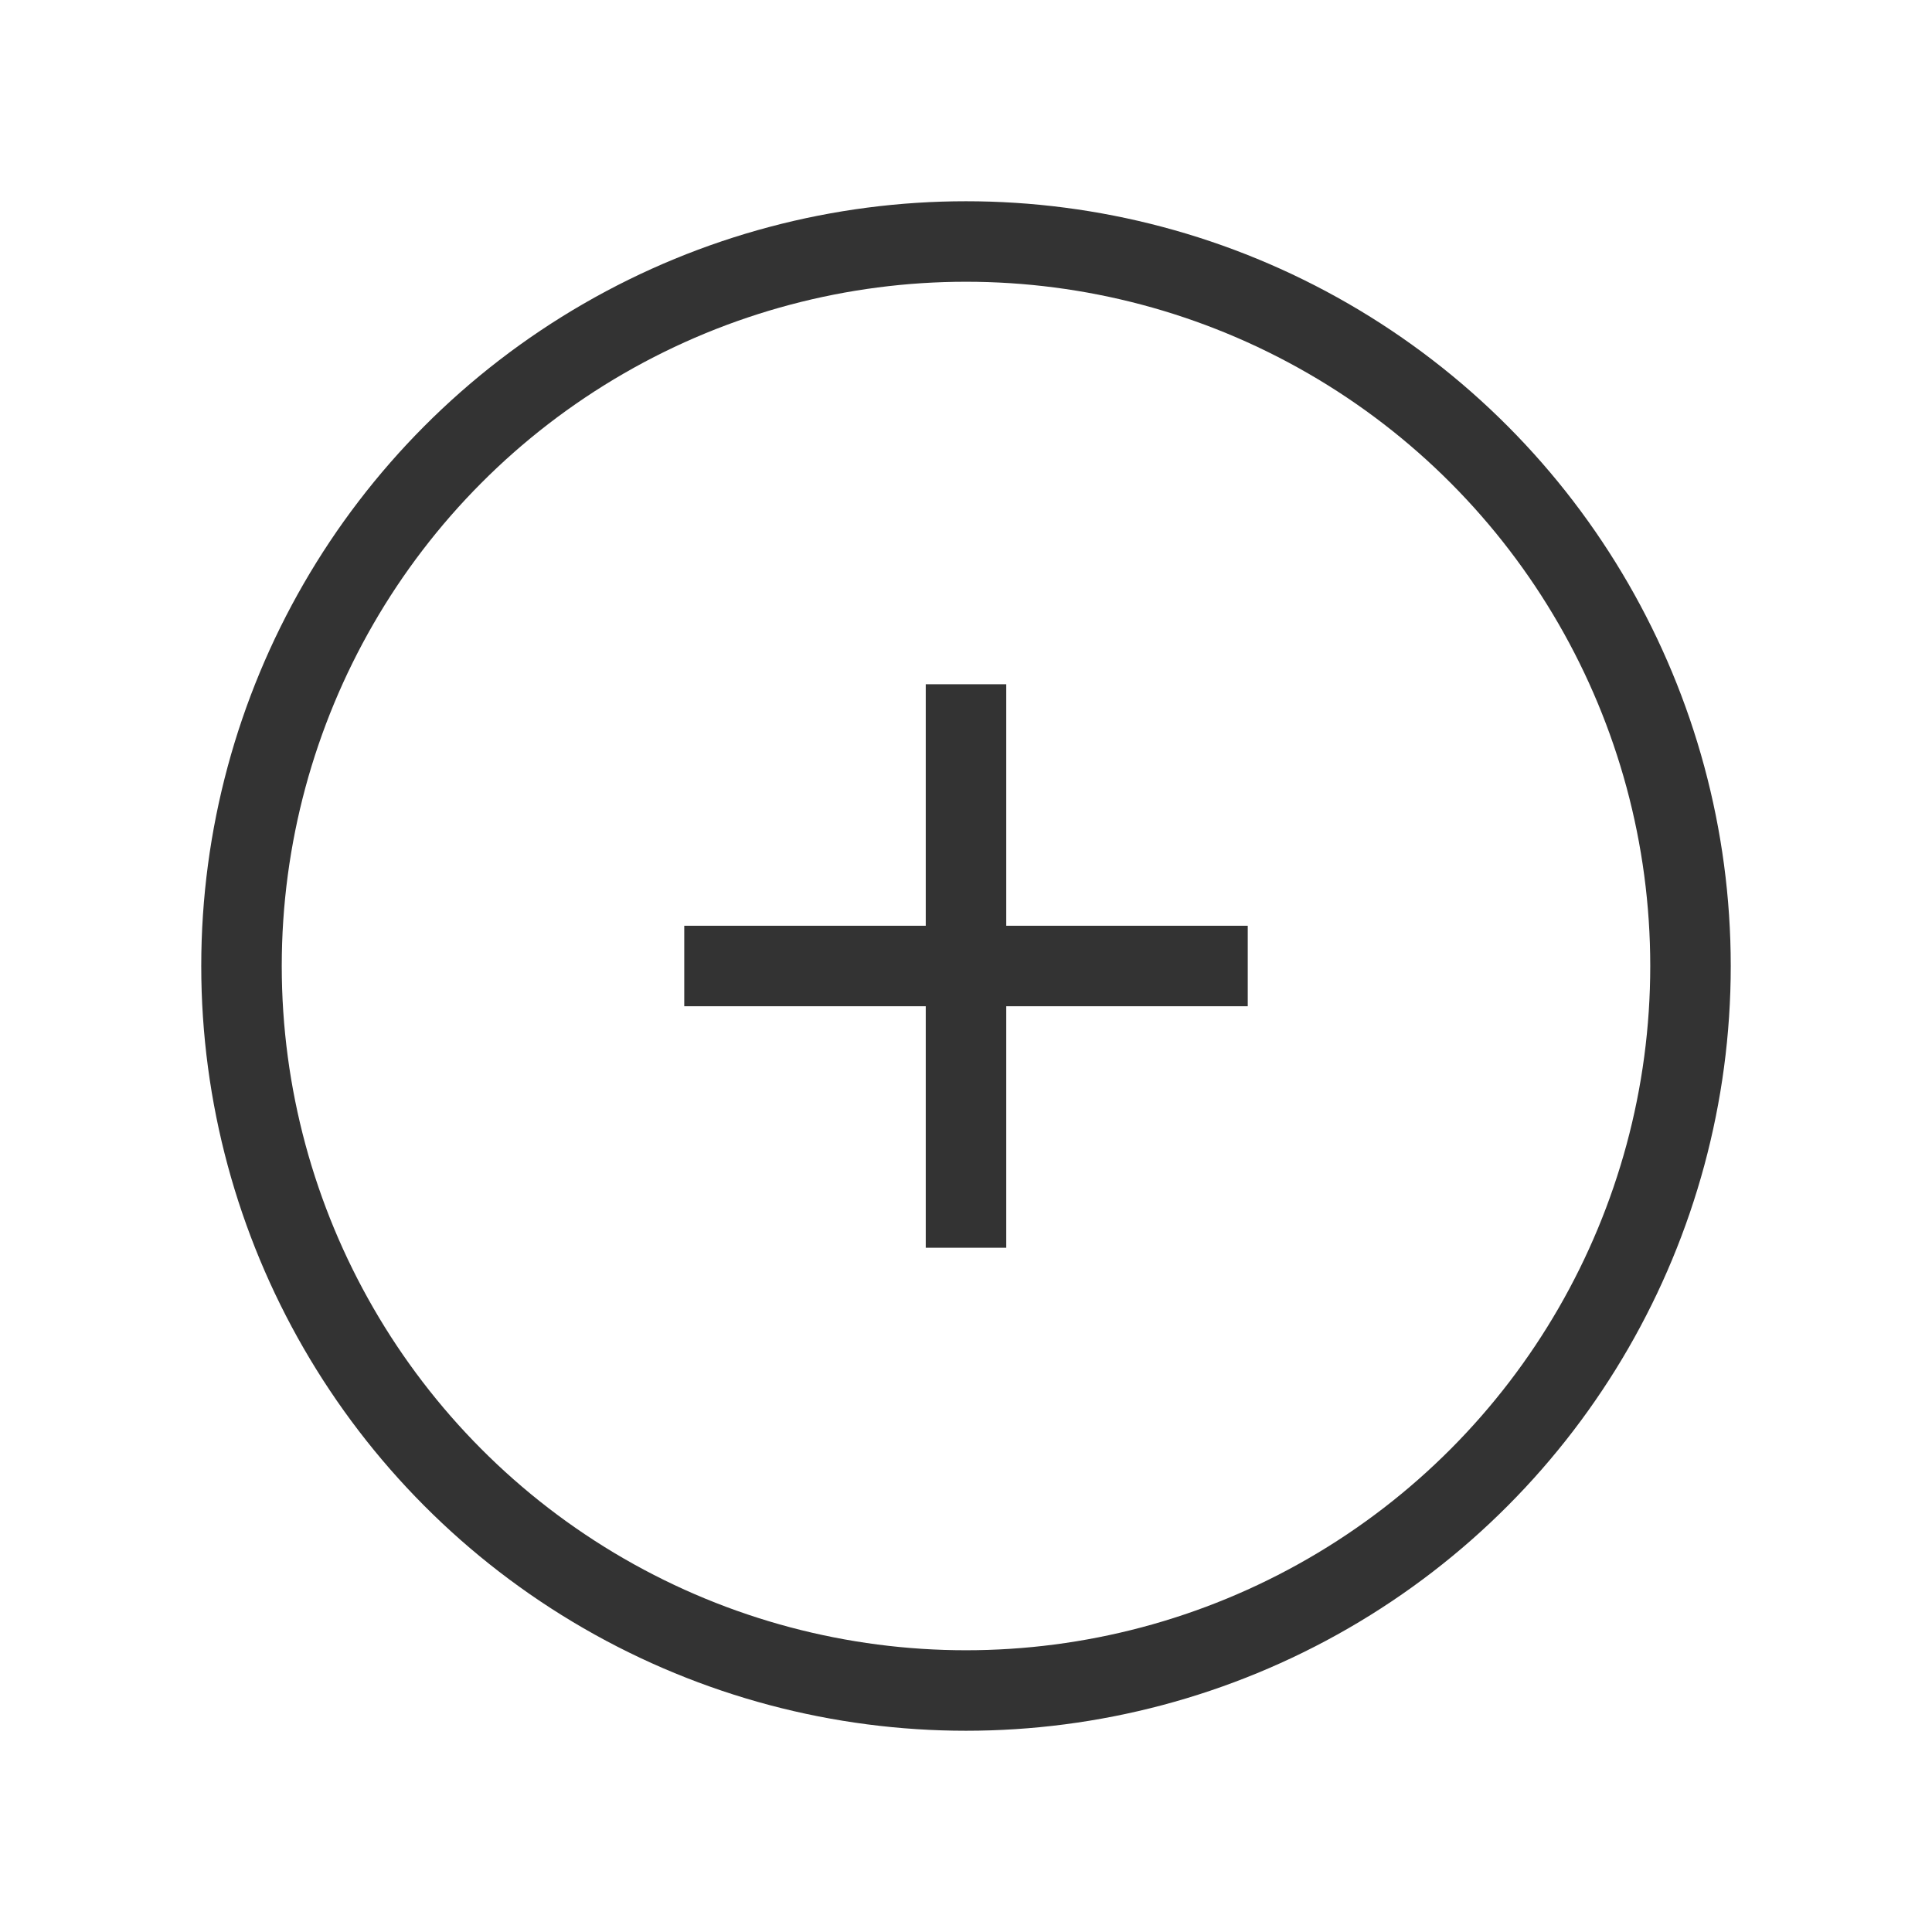 <svg width="24" height="24" viewBox="0 0 24 24" fill="none" xmlns="http://www.w3.org/2000/svg">
<circle cx="12" cy="12" r="9" stroke="#333333"/>
<path d="M12 15L12 9" stroke="#333333" stroke-linecap="square"/>
<path d="M15 12L9 12" stroke="#333333" stroke-linecap="square"/>
</svg>
